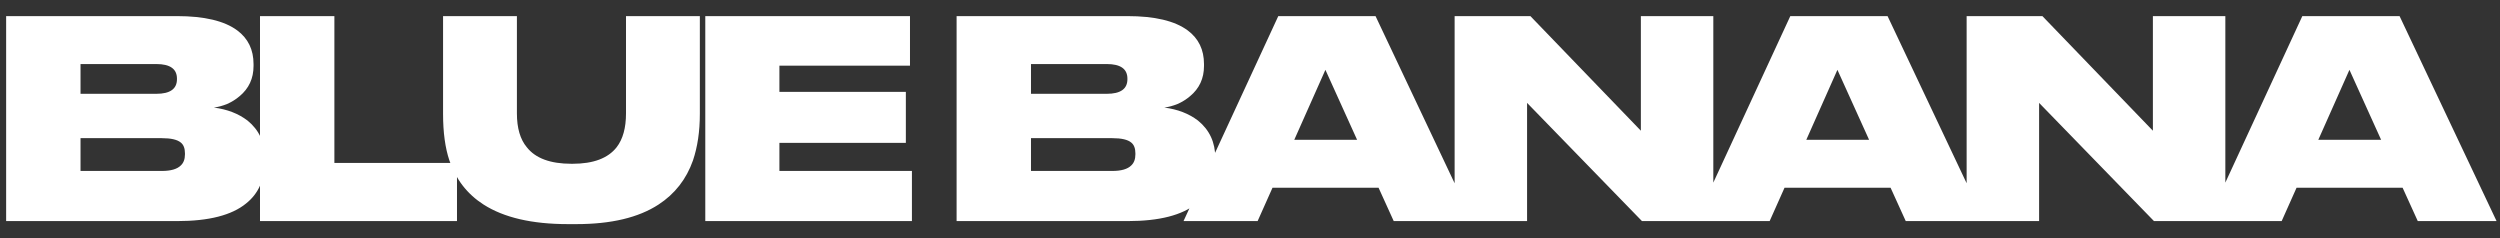 <svg width="147" height="14" viewBox="0 0 147 14" fill="none" xmlns="http://www.w3.org/2000/svg">
<rect x="0" y="0" width="147" height="14" fill="#333333" stroke="none"/>
<path d="M0.361 0.947H10.405C12.014 0.947 13.197 1.228 13.953 1.79C14.59 2.265 14.908 2.924 14.908 3.766V3.879C14.908 4.614 14.633 5.208 14.082 5.661C13.866 5.845 13.623 5.996 13.353 6.115C13.083 6.223 12.824 6.293 12.576 6.326C13.353 6.423 14.012 6.677 14.552 7.087C15.232 7.638 15.573 8.372 15.573 9.29V9.452C15.573 10.543 15.205 11.38 14.471 11.963C13.629 12.654 12.279 13 10.421 13H0.361V0.947ZM4.735 3.766V5.516H9.19C10 5.516 10.405 5.229 10.405 4.657V4.625C10.405 4.052 10 3.766 9.19 3.766H4.735ZM4.735 8.124V10.052H9.514C10.043 10.052 10.416 9.944 10.632 9.728C10.794 9.576 10.875 9.36 10.875 9.08V9.015C10.875 8.723 10.794 8.513 10.632 8.383C10.426 8.21 10.054 8.124 9.514 8.124H4.735ZM15.288 0.947H19.662V9.582H26.871V13H15.288V0.947ZM33.391 13.178C31.285 13.178 29.633 12.795 28.434 12.028C27.473 11.412 26.803 10.548 26.425 9.436C26.177 8.702 26.052 7.789 26.052 6.698V0.947H30.394V6.666C30.394 7.53 30.588 8.194 30.977 8.658C31.485 9.306 32.36 9.63 33.602 9.63H33.666C34.887 9.63 35.751 9.306 36.258 8.658C36.626 8.183 36.809 7.519 36.809 6.666V0.947H41.151V6.698C41.151 7.724 41.016 8.637 40.746 9.436C40.357 10.538 39.682 11.402 38.721 12.028C37.544 12.795 35.934 13.178 33.893 13.178H33.391ZM41.471 0.947H53.507V3.863H45.829V5.402H53.264V8.399H45.829V10.052H53.621V13H41.471V0.947ZM56.248 0.947H66.292C67.901 0.947 69.083 1.228 69.839 1.79C70.477 2.265 70.795 2.924 70.795 3.766V3.879C70.795 4.614 70.52 5.208 69.969 5.661C69.753 5.845 69.51 5.996 69.24 6.115C68.97 6.223 68.711 6.293 68.462 6.326C69.24 6.423 69.899 6.677 70.439 7.087C71.119 7.638 71.459 8.372 71.459 9.29V9.452C71.459 10.543 71.092 11.38 70.358 11.963C69.515 12.654 68.165 13 66.308 13H56.248V0.947ZM60.622 3.766V5.516H65.077C65.887 5.516 66.292 5.229 66.292 4.657V4.625C66.292 4.052 65.887 3.766 65.077 3.766H60.622ZM60.622 8.124V10.052H65.401C65.93 10.052 66.302 9.944 66.518 9.728C66.68 9.576 66.761 9.36 66.761 9.08V9.015C66.761 8.723 66.68 8.513 66.518 8.383C66.313 8.21 65.941 8.124 65.401 8.124H60.622ZM81.951 13L81.06 11.04H74.823L73.948 13H69.591L75.163 0.947H80.882L86.584 13H81.951ZM79.797 8.221L77.934 4.106L76.103 8.221H79.797ZM96.548 13L89.792 6.05V13H85.532V0.947H89.987L96.483 7.686V0.947H100.743V13H96.548ZM112.058 13L111.167 11.04H104.93L104.055 13H99.697L105.27 0.947H110.989L116.691 13H112.058ZM109.903 8.221L108.04 4.106L106.21 8.221H109.903ZM126.654 13L119.899 6.05V13H115.638V0.947H120.093L126.59 7.686V0.947H130.85V13H126.654ZM142.165 13L141.274 11.04H135.037L134.162 13H129.804L135.377 0.947H141.095L146.798 13H142.165ZM140.01 8.221L138.147 4.106L136.316 8.221H140.01Z" fill="white"/>
</svg>
